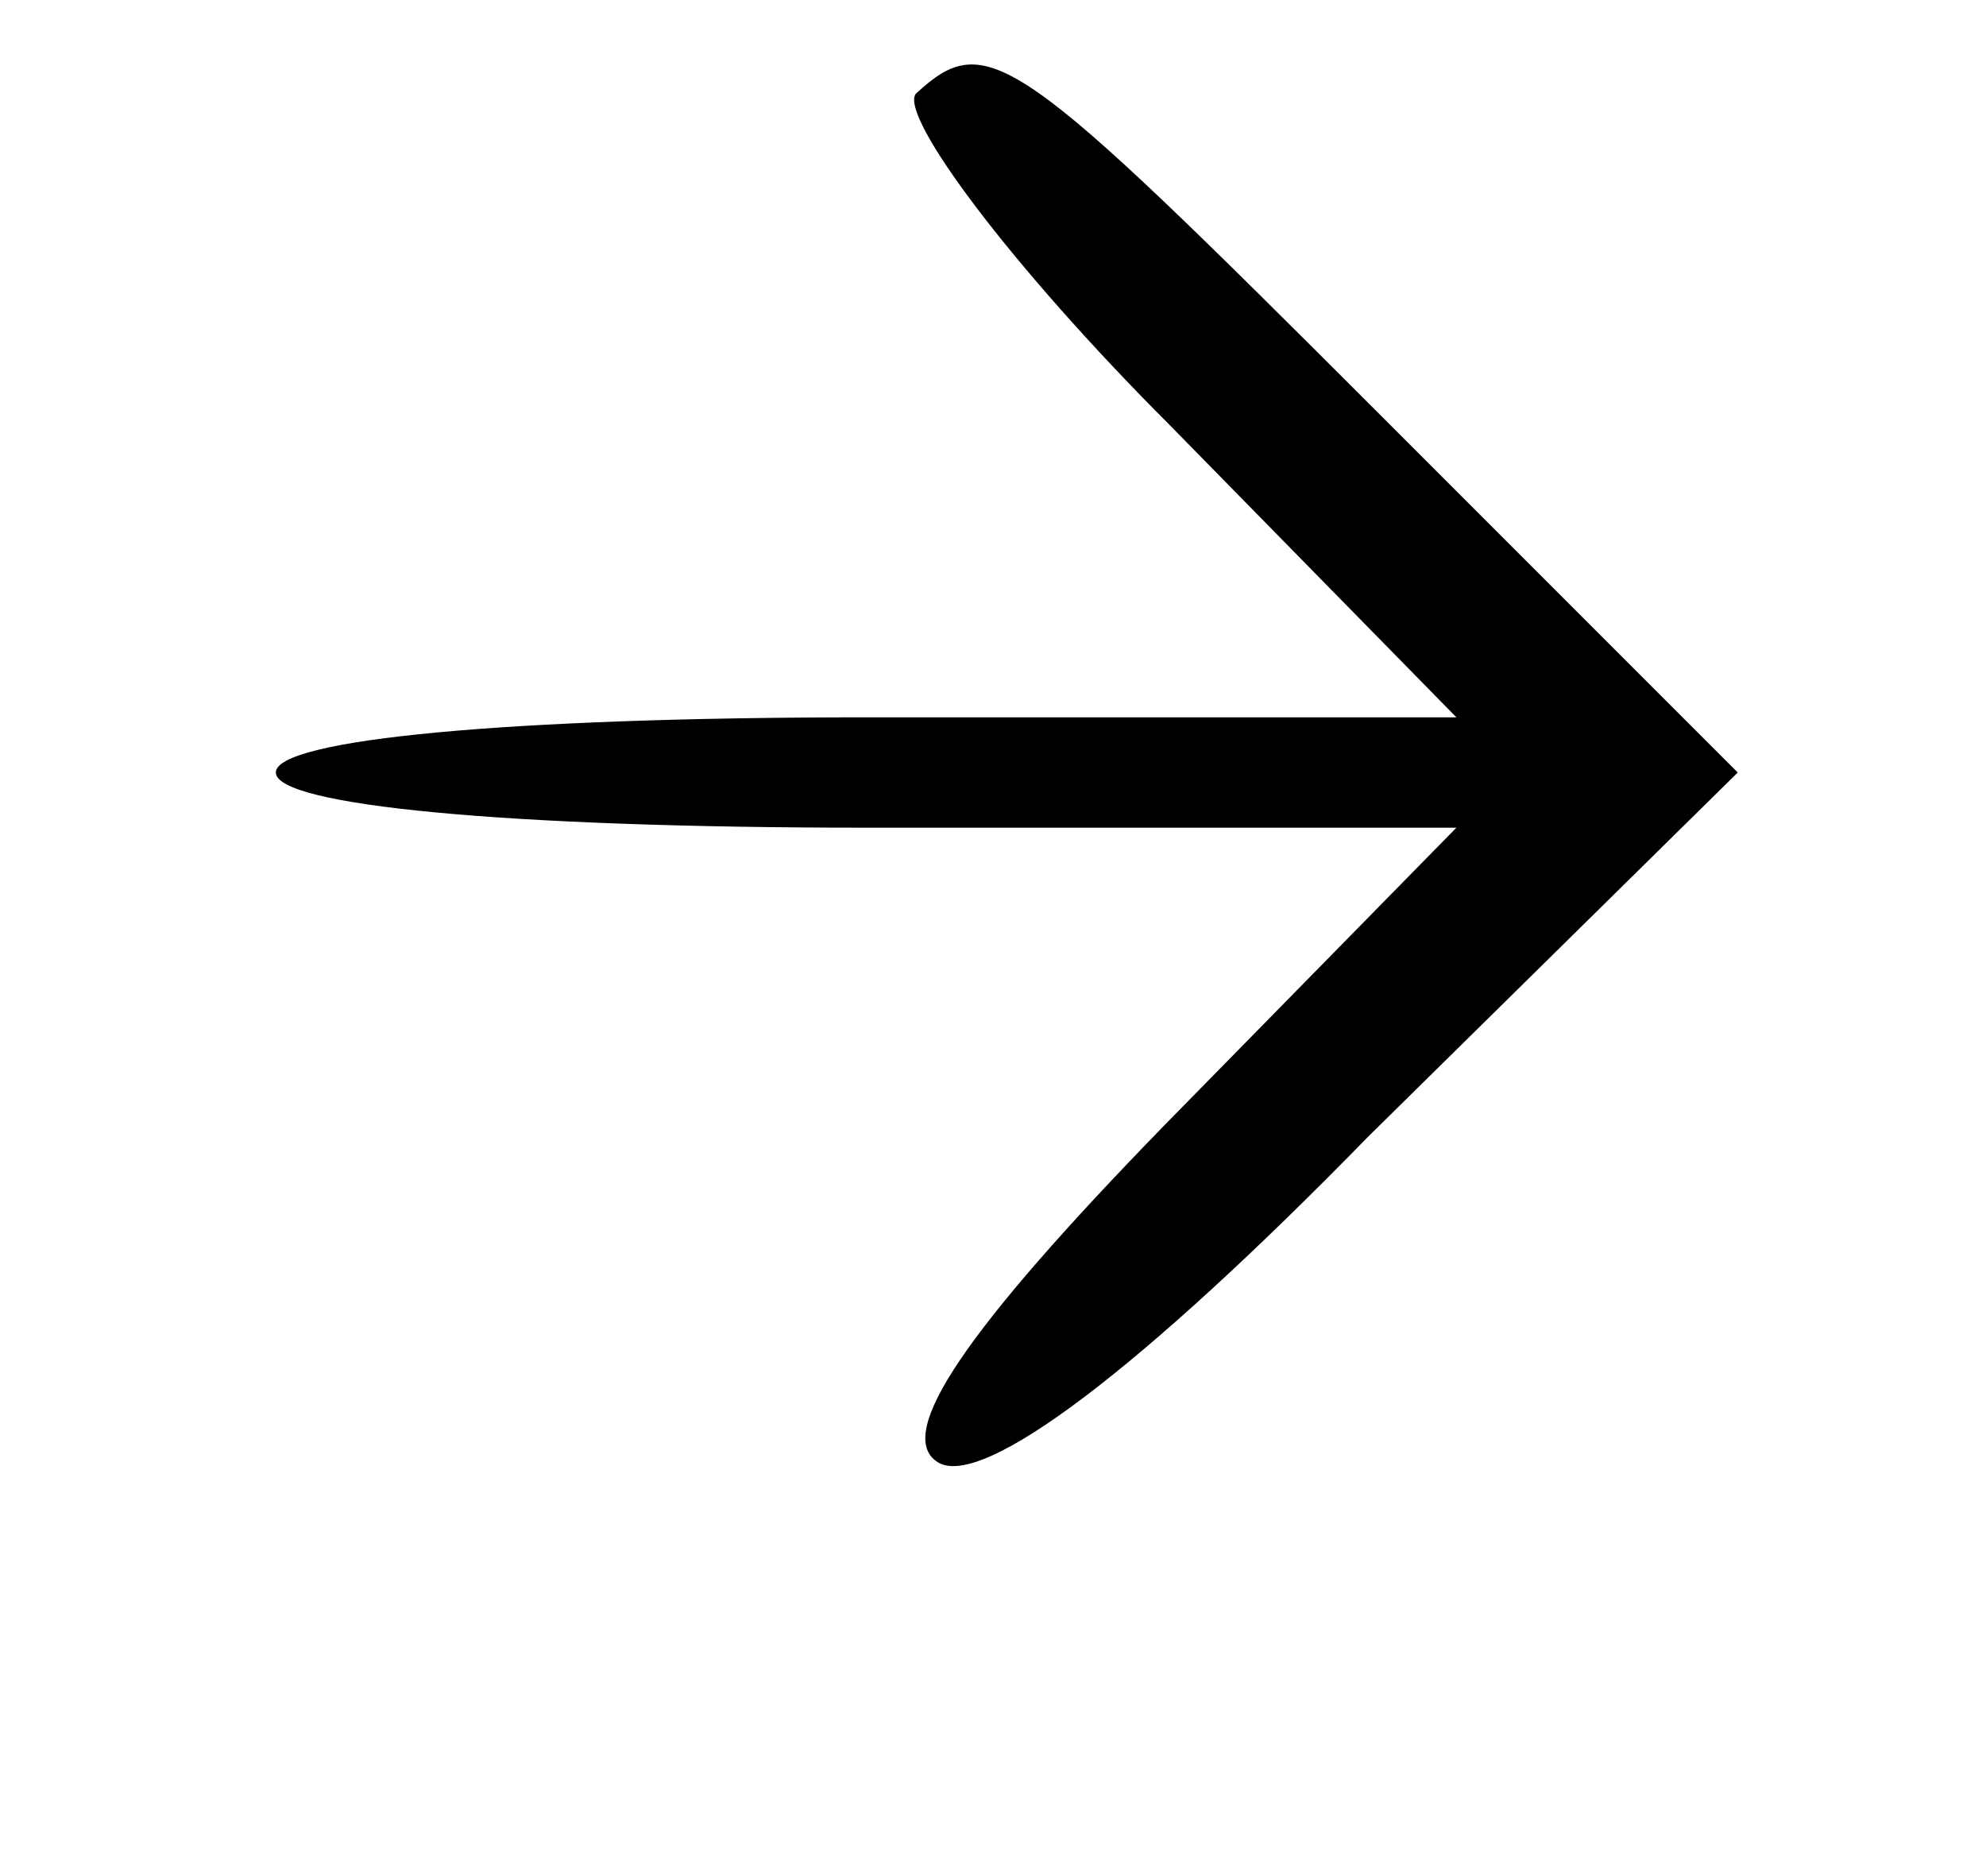 <?xml version="1.0" standalone="no"?>
<!DOCTYPE svg PUBLIC "-//W3C//DTD SVG 20010904//EN"
 "http://www.w3.org/TR/2001/REC-SVG-20010904/DTD/svg10.dtd">
<svg version="1.0" xmlns="http://www.w3.org/2000/svg"
 width="36pt" height="34pt" viewBox="0 0 36 34"
 preserveAspectRatio="xMidYMid meet">

<g transform="translate(0,34) scale(0.1,-0.1)"
fill="#000000" stroke="none">
<path d="M166 323 c-3 -4 17 -31 46 -60 l52 -53 -107 0 c-65 0 -107 -4 -107
-10 0 -6 42 -10 107 -10 l107 0 -53 -54 c-36 -37 -49 -56 -41 -61 8 -5 37 17
78 59 l67 66 -65 65 c-66 66 -71 70 -84 58z"/>
</g>
</svg>
